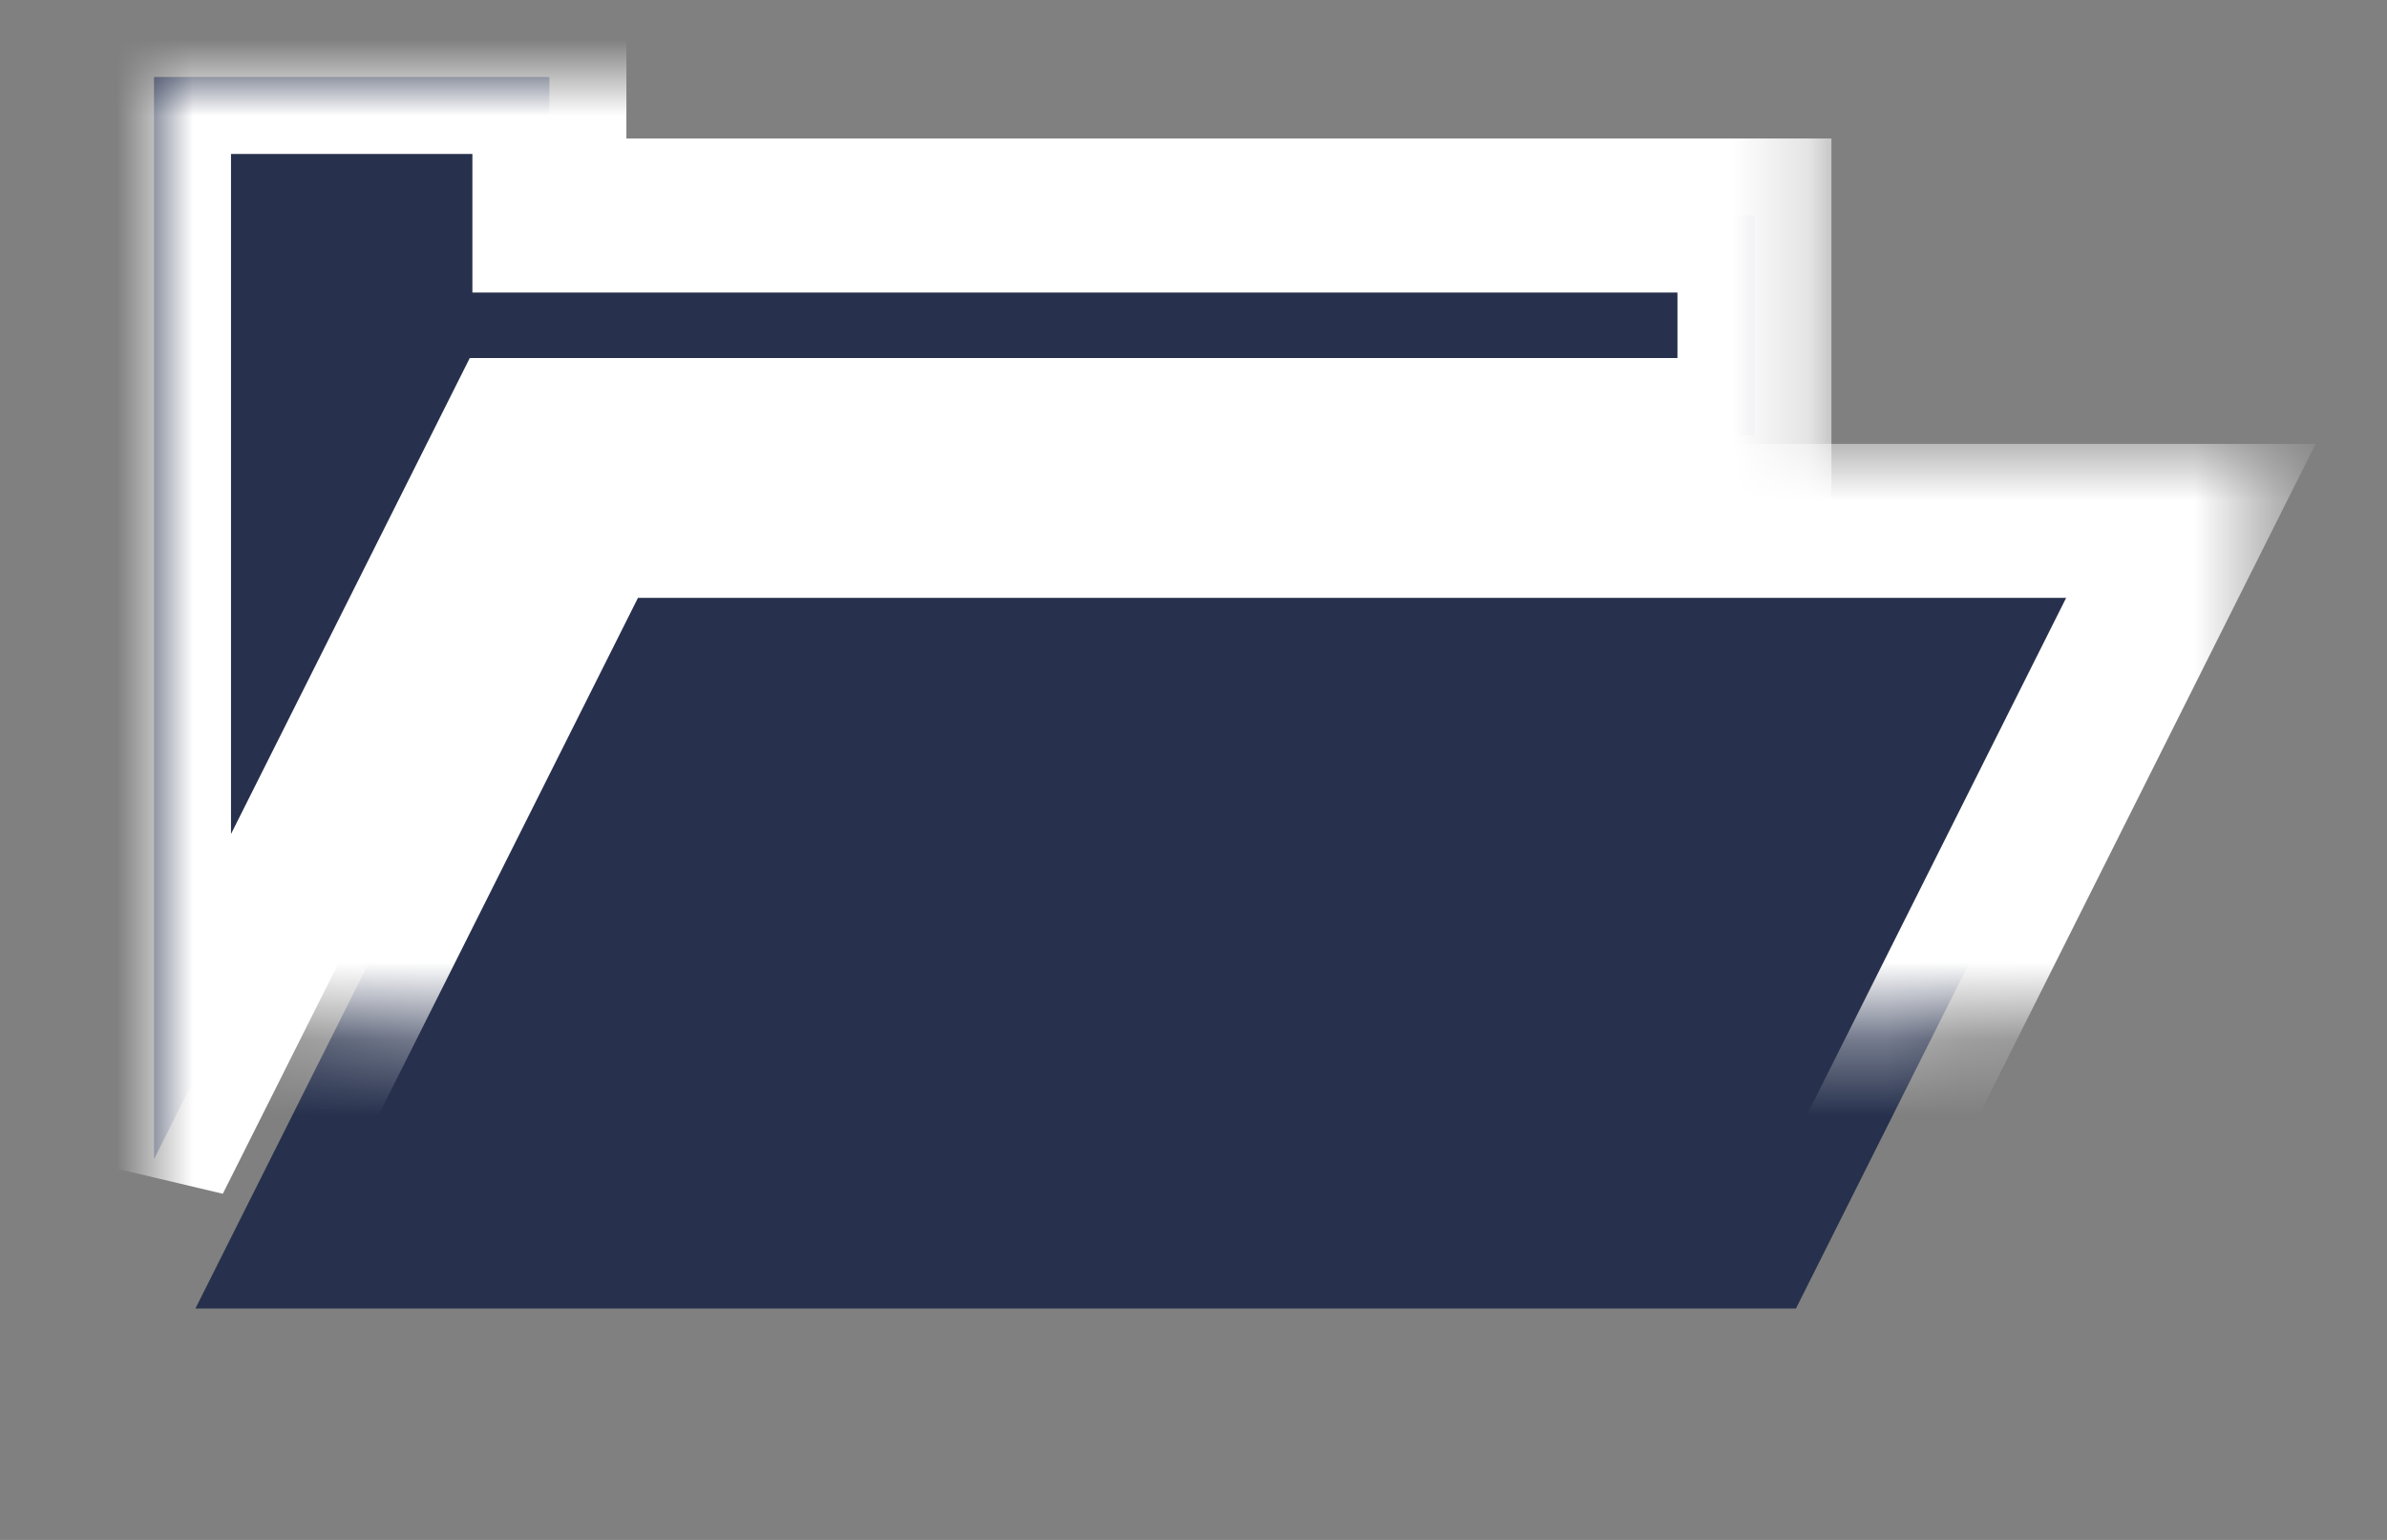 <?xml version="1.0" encoding="UTF-8" standalone="no"?>
<svg width="31px" height="20px" viewBox="0 0 31 20" version="1.1" xmlns="http://www.w3.org/2000/svg" xmlns:xlink="http://www.w3.org/1999/xlink">
    <rect x="0" y="0" width="31" height="20" fill="#808080" stroke="none"/>
    <!-- Generator: Sketch 41.2 (35397) - http://www.bohemiancoding.com/sketch -->
    <title>HealthFiles_Diagnosis_Small</title>
    <desc>Created with Sketch.</desc>
    <defs>
        <polygon id="path-1" points="4.718 4.65 20.785 4.65 20.785 1.799 5.135 1.799 5.135 0 0 0 0 14.056"></polygon>
        <mask id="mask-2" maskContentUnits="userSpaceOnUse" maskUnits="objectBoundingBox" x="-1" y="-1" width="22.785" height="16.056">
            <rect x="-1" y="-1" width="22.785" height="16.056" fill="white"></rect>
            <use xlink:href="#path-1" fill="black"></use>
        </mask>
        <polygon id="path-3" points="21.324 15.995 0.538 15.995 5.668 5.765 26.453 5.765"></polygon>
        <mask id="mask-4" maskContentUnits="userSpaceOnUse" maskUnits="objectBoundingBox" x="-1" y="-1" width="27.915" height="12.23">
            <rect x="-0.462" y="4.765" width="27.915" height="12.23" fill="white"></rect>
            <use xlink:href="#path-3" fill="black"></use>
        </mask>
    </defs>
    <g id="Page-1" stroke="none" stroke-width="1" fill="none" fill-rule="evenodd">
        <g id="Health-Files" transform="translate(-19, -195)">
            <g id="HealthFiles_Diagnosis_Small" transform="translate(21, 196)">
                <g id="Layer_1">
                    <g id="Shape">
                        <use fill="#27314D" fill-rule="evenodd" xlink:href="#path-1"></use>
                        <use stroke="#FFFFFF" mask="url(#mask-2)" stroke-width="2" xlink:href="#path-1"></use>
                    </g>
                    <g id="Shape">
                        <use fill="#27314D" fill-rule="evenodd" xlink:href="#path-3"></use>
                        <use stroke="#FFFFFF" mask="url(#mask-4)" stroke-width="2" xlink:href="#path-3"></use>
                    </g>
                </g>
            </g>
        </g>
    </g>
</svg>